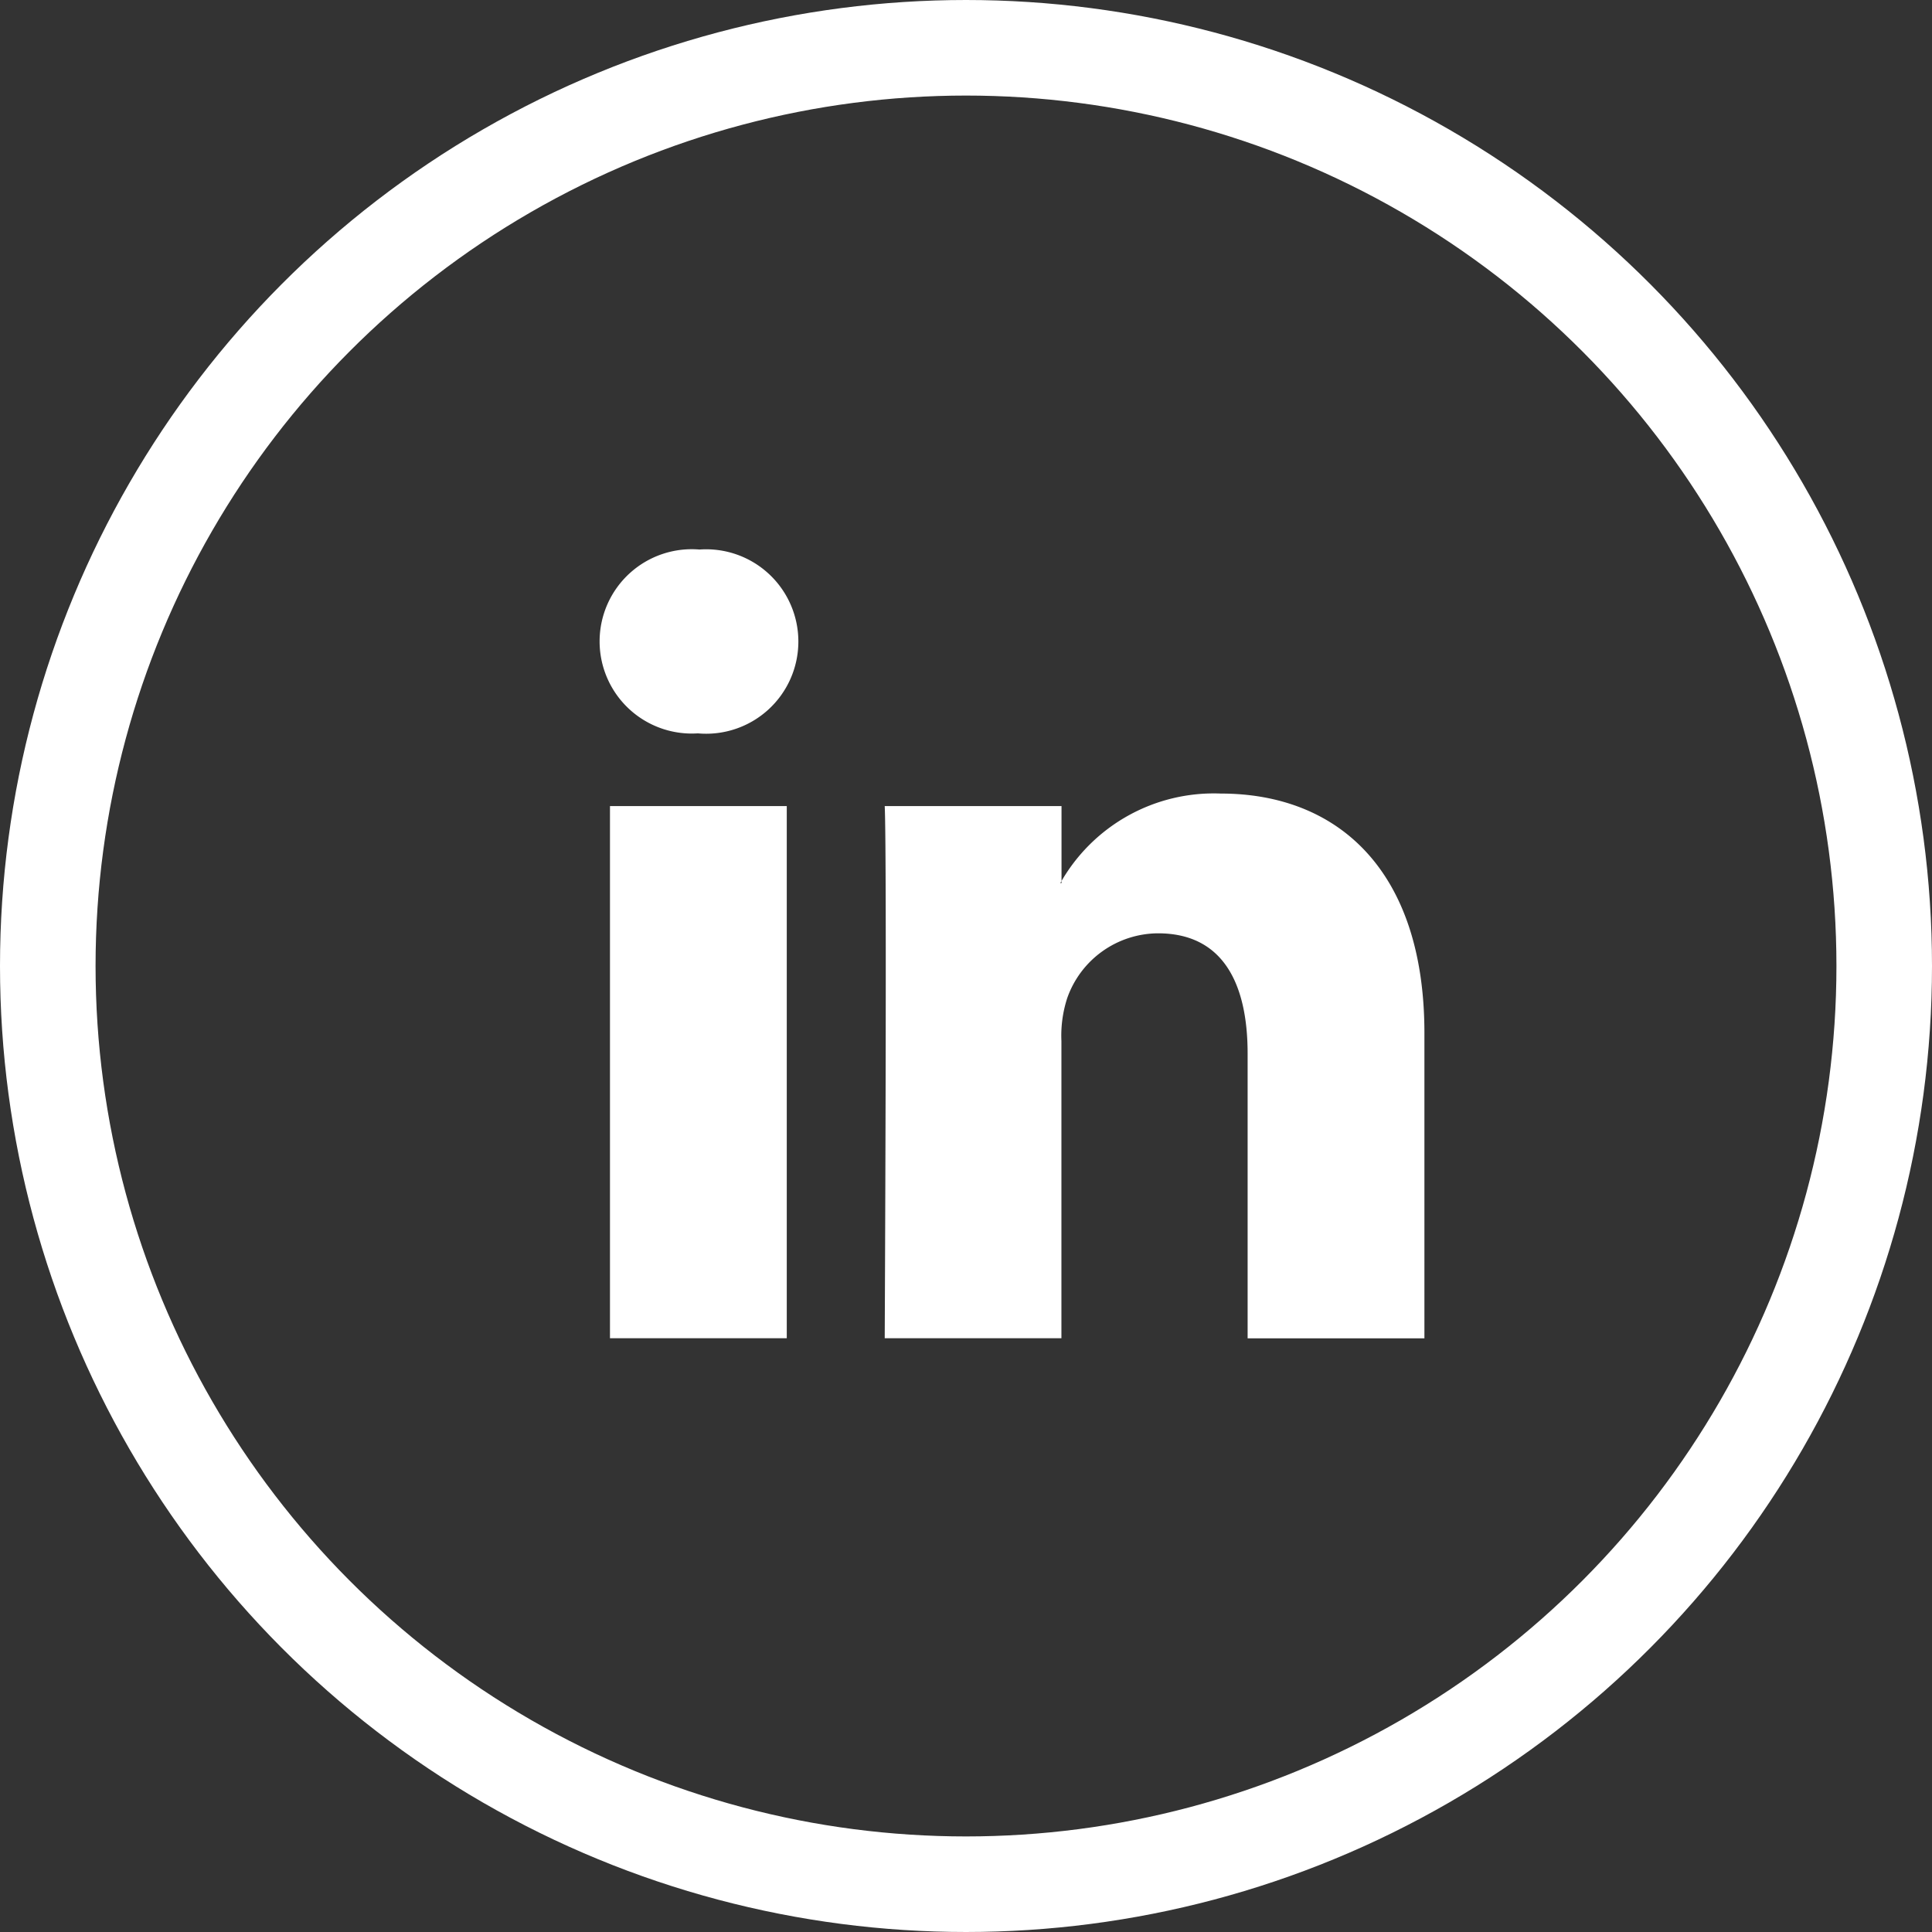 <svg fill="#ffffff" xmlns="http://www.w3.org/2000/svg" width="40.434" height="40.434" viewBox="0 0 40.434 40.434">
  <rect x="0" y="0" width="40.434" height="40.434" fill="#333333" stroke="none"/>
  <g id="Linkedin" transform="translate(1 1)">
    <circle id="Ellipse_4" data-name="Ellipse 4" cx="19.217" cy="19.217" r="19.217" transform="translate(0 0)" fill="none" stroke="#ffffff" stroke-width="2"/>
    <g id="Groupe_740" data-name="Groupe 740" transform="translate(11.545 10.501)">
      <path id="Tracé_5" data-name="Tracé 5" d="M15.921,29.506V18.369h-3.7V29.506ZM14.07,16.848A1.93,1.93,0,1,0,14.094,13a1.929,1.929,0,1,0-.049,3.848h.024Z" transform="translate(-12 -13)" fill-rule="evenodd"/>
      <path id="Tracé_6" data-name="Tracé 6" d="M20.679,31.825h3.7V25.605a2.537,2.537,0,0,1,.122-.9,2.026,2.026,0,0,1,1.9-1.354c1.339,0,1.875,1.021,1.875,2.518v5.958h3.7V25.439c0-3.421-1.826-5.013-4.262-5.013A3.687,3.687,0,0,0,24.356,22.3h.025V20.688h-3.7c.049,1.045,0,11.137,0,11.137Z" transform="translate(-14.71 -15.319)" fill-rule="evenodd"/>
    </g>
  </g>
</svg>
